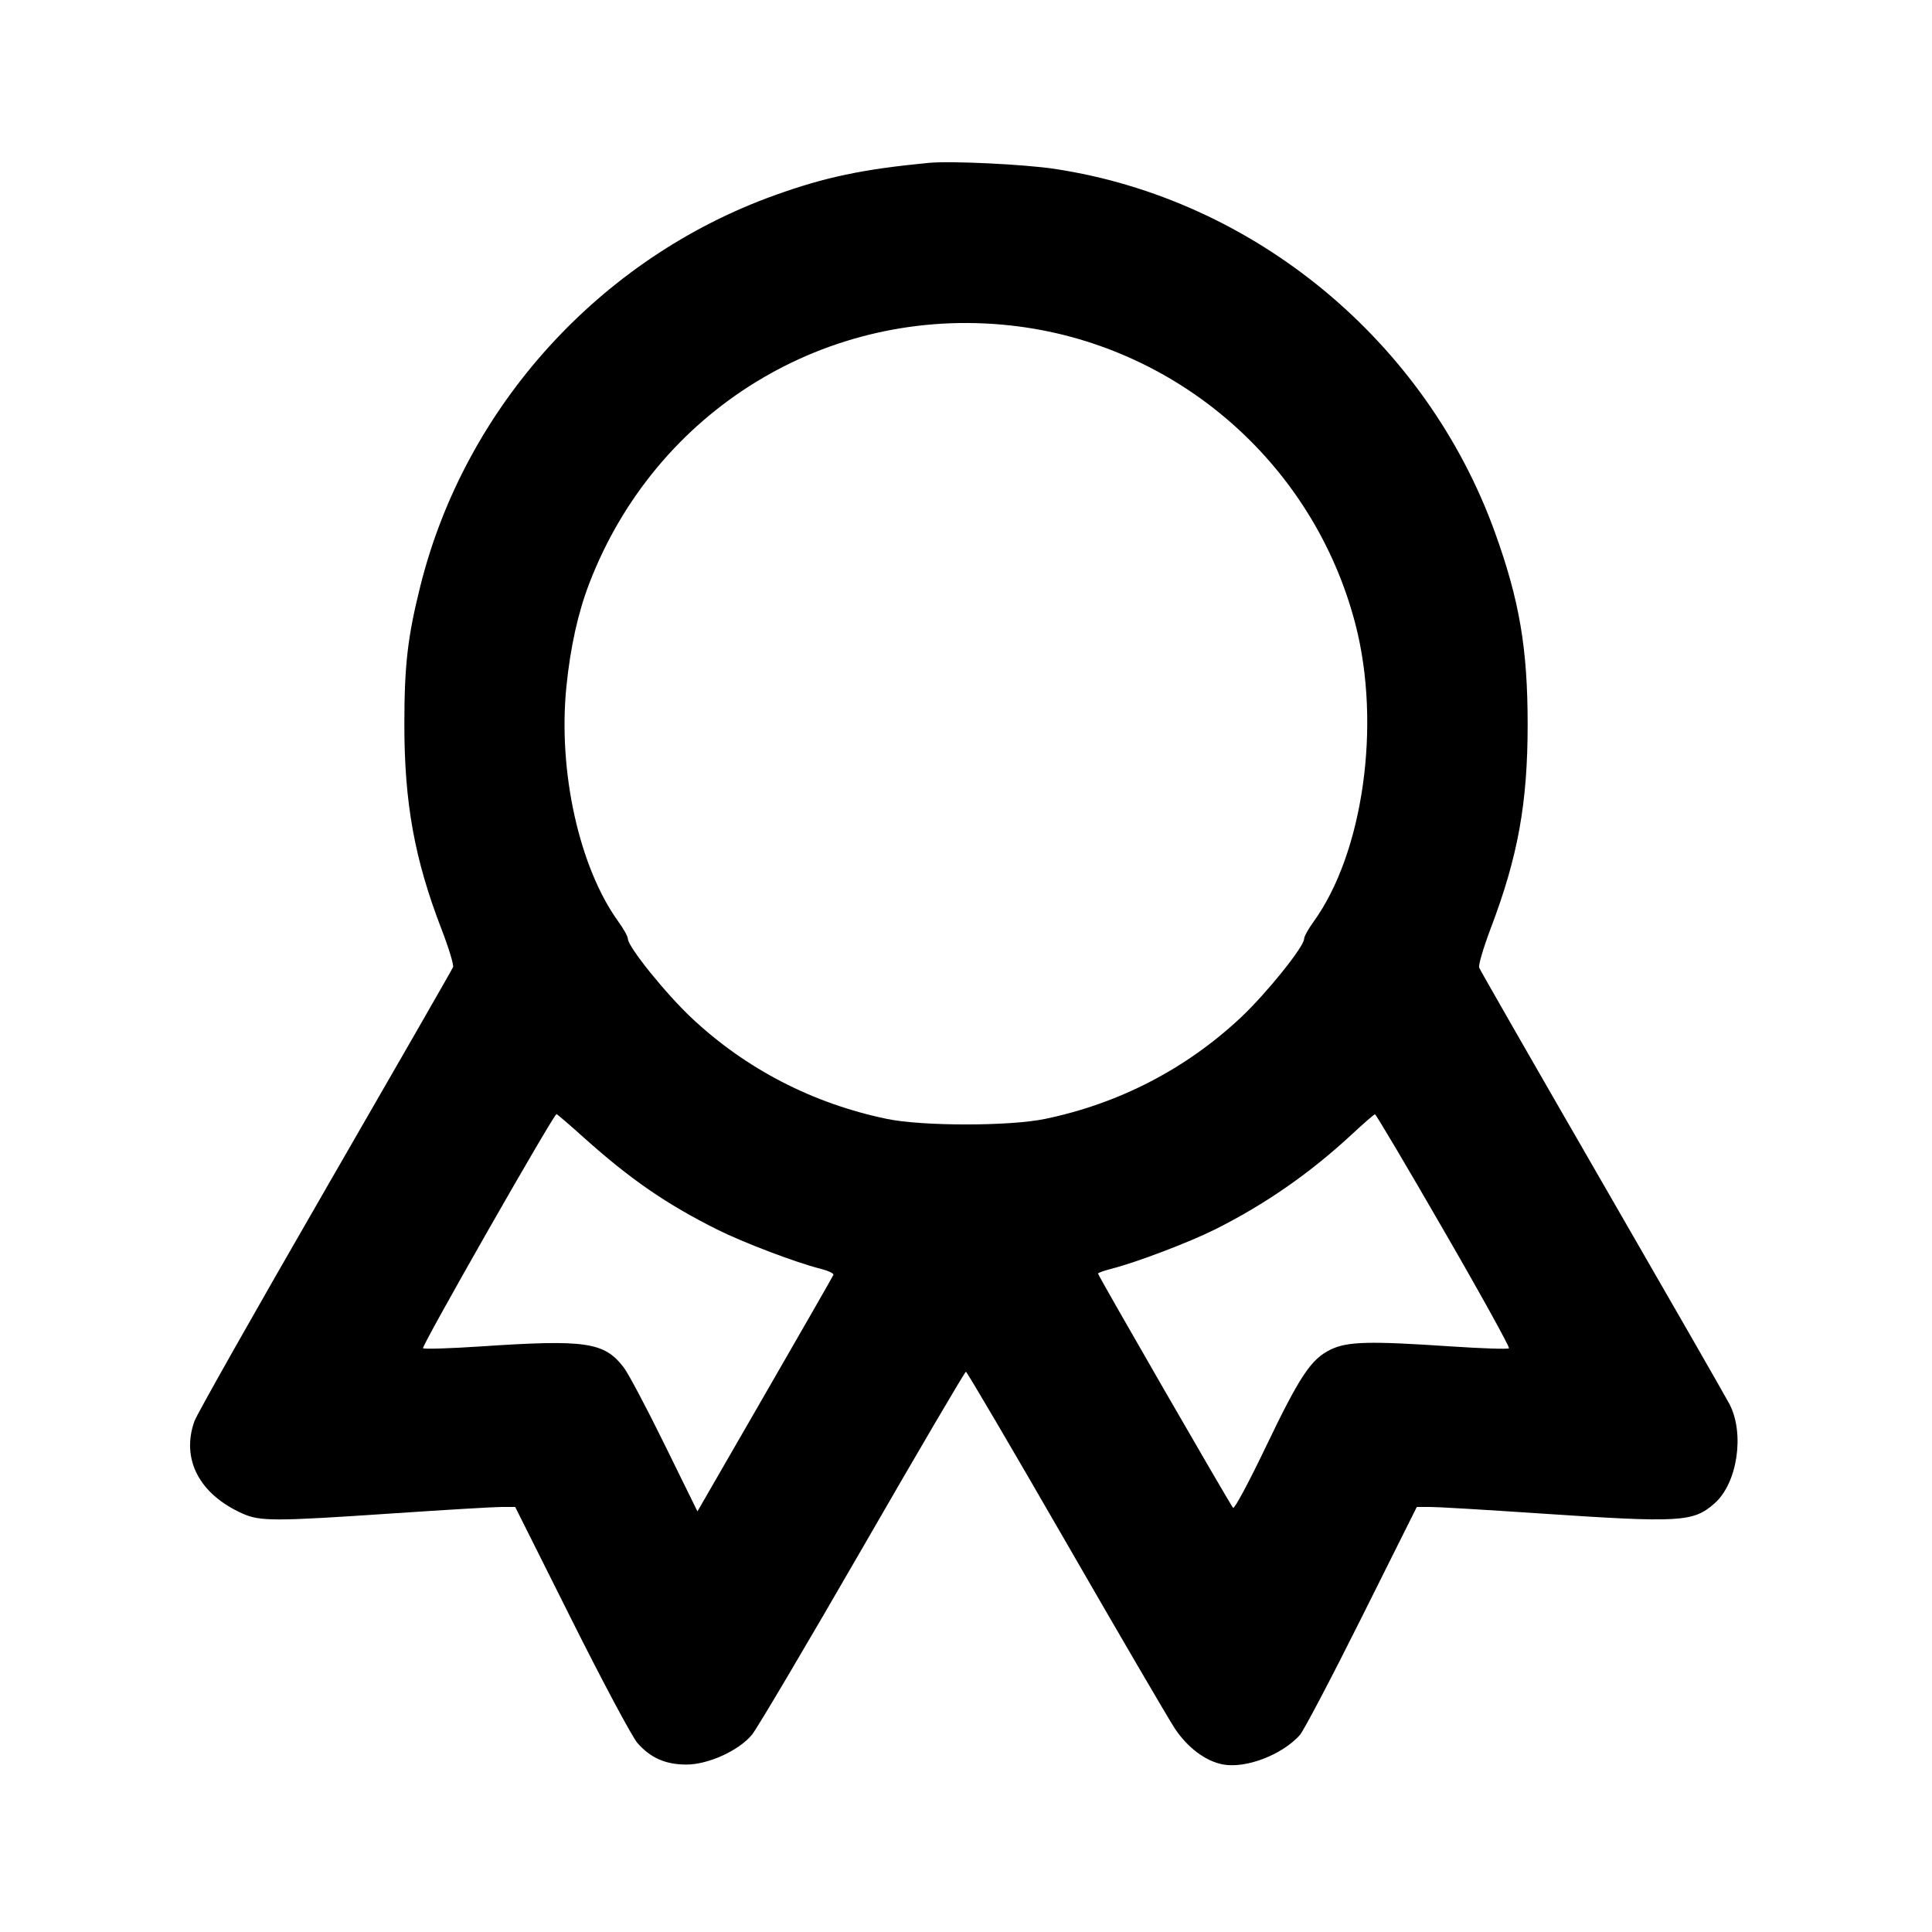 <svg xmlns="http://www.w3.org/2000/svg" width="24" height="24" viewBox="0 0 24 24" fill="none" stroke="currentColor" stroke-width="2" stroke-linecap="round" stroke-linejoin="round" class="icon icon-tabler icons-tabler-outline icon-tabler-award"><path d="M11.540 2.023 C 10.715 2.102,10.250 2.200,9.620 2.427 C 7.452 3.207,5.779 5.052,5.223 7.275 C 5.064 7.908,5.023 8.264,5.023 9.000 C 5.023 9.977,5.150 10.675,5.484 11.541 C 5.574 11.774,5.639 11.986,5.628 12.014 C 5.617 12.042,4.902 13.287,4.039 14.782 C 3.176 16.277,2.445 17.570,2.415 17.655 C 2.249 18.124,2.473 18.558,3.006 18.799 C 3.228 18.900,3.397 18.900,4.880 18.800 C 5.529 18.756,6.136 18.720,6.230 18.720 L 6.400 18.720 7.099 20.117 C 7.483 20.885,7.852 21.576,7.919 21.653 C 8.082 21.838,8.268 21.920,8.526 21.920 C 8.800 21.920,9.180 21.746,9.343 21.547 C 9.407 21.468,10.026 20.422,10.718 19.222 C 11.410 18.022,11.986 17.040,11.999 17.040 C 12.011 17.040,12.569 17.989,13.238 19.150 C 13.907 20.311,14.516 21.353,14.591 21.467 C 14.751 21.710,14.977 21.879,15.194 21.919 C 15.478 21.971,15.923 21.801,16.146 21.555 C 16.193 21.503,16.540 20.843,16.916 20.090 L 17.600 18.720 17.770 18.720 C 17.864 18.720,18.471 18.756,19.120 18.800 C 20.877 18.918,21.033 18.909,21.298 18.676 C 21.583 18.426,21.676 17.807,21.483 17.440 C 21.431 17.341,20.715 16.094,19.892 14.668 C 19.069 13.242,18.386 12.051,18.375 12.021 C 18.363 11.990,18.428 11.771,18.518 11.533 C 18.857 10.641,18.977 9.976,18.977 9.000 C 18.977 8.056,18.876 7.462,18.573 6.620 C 17.715 4.237,15.581 2.473,13.102 2.098 C 12.726 2.041,11.813 1.997,11.540 2.023 M12.552 4.043 C 14.608 4.268,16.321 5.753,16.839 7.760 C 17.160 9.004,16.934 10.598,16.317 11.451 C 16.252 11.540,16.200 11.635,16.200 11.663 C 16.200 11.760,15.731 12.342,15.414 12.640 C 14.734 13.278,13.901 13.709,12.980 13.900 C 12.540 13.991,11.460 13.991,11.020 13.900 C 10.098 13.709,9.269 13.281,8.593 12.647 C 8.270 12.344,7.800 11.760,7.800 11.663 C 7.800 11.635,7.748 11.540,7.683 11.451 C 7.195 10.777,6.930 9.580,7.036 8.530 C 7.085 8.040,7.181 7.609,7.320 7.248 C 8.146 5.096,10.274 3.793,12.552 4.043 M7.254 14.133 C 7.827 14.647,8.276 14.957,8.910 15.274 C 9.231 15.435,9.892 15.686,10.193 15.761 C 10.288 15.785,10.360 15.819,10.353 15.837 C 10.346 15.855,9.963 16.523,9.502 17.322 L 8.664 18.775 8.259 17.951 C 8.037 17.498,7.807 17.064,7.749 16.988 C 7.507 16.671,7.279 16.638,5.969 16.726 C 5.590 16.751,5.268 16.761,5.255 16.748 C 5.232 16.726,6.878 13.840,6.913 13.840 C 6.921 13.840,7.075 13.972,7.254 14.133 M17.934 15.283 C 18.393 16.076,18.757 16.736,18.745 16.749 C 18.732 16.762,18.410 16.751,18.031 16.726 C 17.004 16.657,16.739 16.664,16.529 16.765 C 16.285 16.884,16.146 17.093,15.716 17.991 C 15.513 18.415,15.334 18.748,15.318 18.731 C 15.281 18.691,13.640 15.845,13.640 15.821 C 13.640 15.811,13.717 15.784,13.810 15.760 C 14.117 15.682,14.774 15.432,15.090 15.274 C 15.717 14.961,16.277 14.571,16.800 14.085 C 16.943 13.952,17.069 13.843,17.080 13.842 C 17.092 13.841,17.476 14.489,17.934 15.283 " stroke="none" fill="black" fill-rule="evenodd"></path></svg>